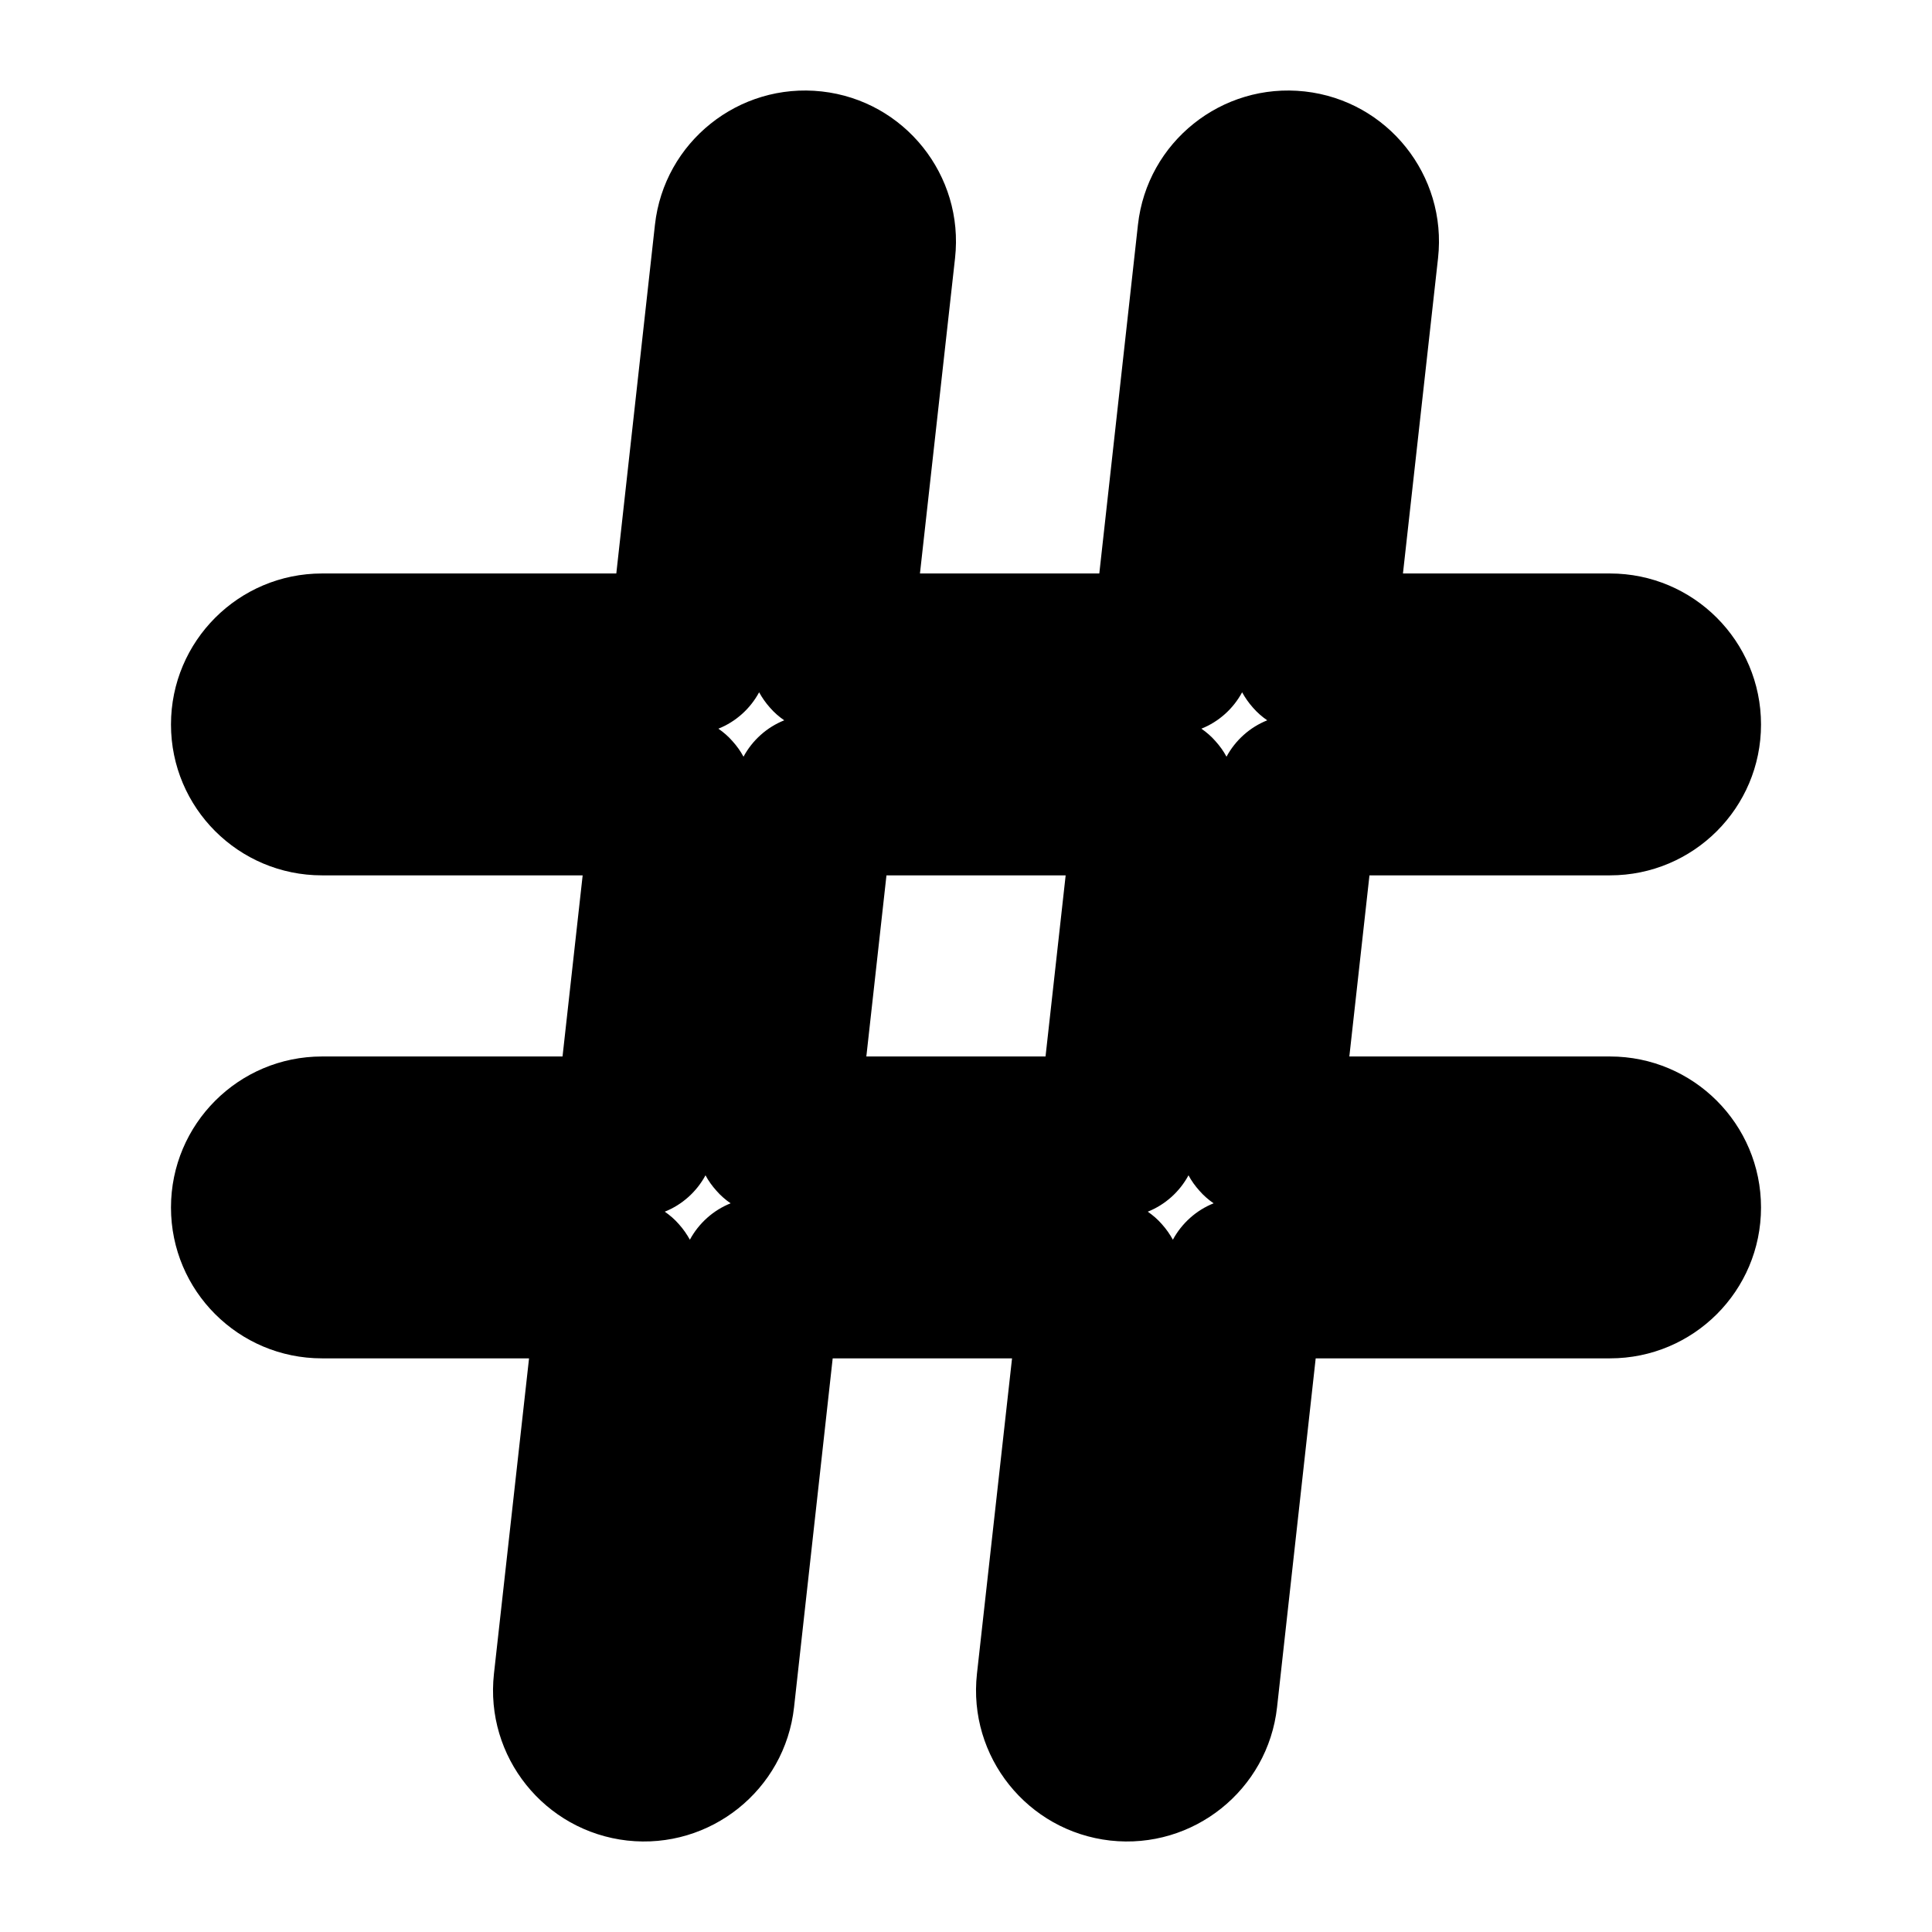 <svg width="12" height="12" viewBox="0 0 12 12" fill="none" xmlns="http://www.w3.org/2000/svg">
<path fill-rule="evenodd" clip-rule="evenodd" d="M4.068 1.396C4.125 0.882 4.589 0.511 5.104 0.568C5.618 0.625 5.989 1.089 5.932 1.603L5.714 3.562H6.828L7.068 1.396C7.125 0.882 7.589 0.511 8.104 0.568C8.618 0.625 8.989 1.089 8.932 1.603L8.714 3.562H10C10.518 3.562 10.938 3.982 10.938 4.5C10.938 5.018 10.518 5.437 10 5.437H8.506L8.381 6.562H10C10.518 6.562 10.938 6.982 10.938 7.5C10.938 8.018 10.518 8.437 10 8.437H8.172L7.932 10.604C7.875 11.118 7.411 11.489 6.896 11.432C6.382 11.374 6.011 10.911 6.068 10.396L6.286 8.437H5.172L4.932 10.604C4.875 11.118 4.411 11.489 3.896 11.432C3.382 11.374 3.011 10.911 3.068 10.396L3.286 8.437H2C1.482 8.437 1.062 8.018 1.062 7.5C1.062 6.982 1.482 6.562 2 6.562H3.494L3.619 5.437H2C1.482 5.437 1.062 5.018 1.062 4.5C1.062 3.982 1.482 3.562 2 3.562H3.828L4.068 1.396ZM4.715 4.3C4.66 4.402 4.57 4.483 4.462 4.526C4.494 4.548 4.524 4.574 4.55 4.604C4.577 4.634 4.6 4.666 4.618 4.7C4.673 4.598 4.763 4.517 4.871 4.474C4.839 4.452 4.809 4.426 4.783 4.396C4.756 4.366 4.734 4.334 4.715 4.3ZM7.462 4.526C7.494 4.548 7.524 4.574 7.55 4.604C7.577 4.634 7.6 4.666 7.618 4.7C7.673 4.598 7.763 4.517 7.871 4.474C7.839 4.452 7.809 4.426 7.783 4.396C7.756 4.366 7.734 4.334 7.715 4.3C7.66 4.402 7.57 4.483 7.462 4.526ZM7.382 7.3C7.327 7.402 7.237 7.483 7.129 7.526C7.161 7.548 7.191 7.574 7.217 7.604C7.244 7.634 7.266 7.666 7.285 7.7C7.34 7.598 7.43 7.517 7.538 7.474C7.506 7.452 7.476 7.426 7.45 7.396C7.423 7.366 7.4 7.334 7.382 7.3ZM4.538 7.474C4.506 7.452 4.476 7.426 4.45 7.396C4.423 7.366 4.4 7.334 4.382 7.3C4.327 7.402 4.237 7.483 4.129 7.526C4.161 7.548 4.191 7.574 4.217 7.604C4.244 7.634 4.266 7.666 4.285 7.7C4.34 7.598 4.43 7.517 4.538 7.474ZM5.506 5.437L5.381 6.562H6.494L6.619 5.437H5.506Z" fill="black"/>
</svg>
